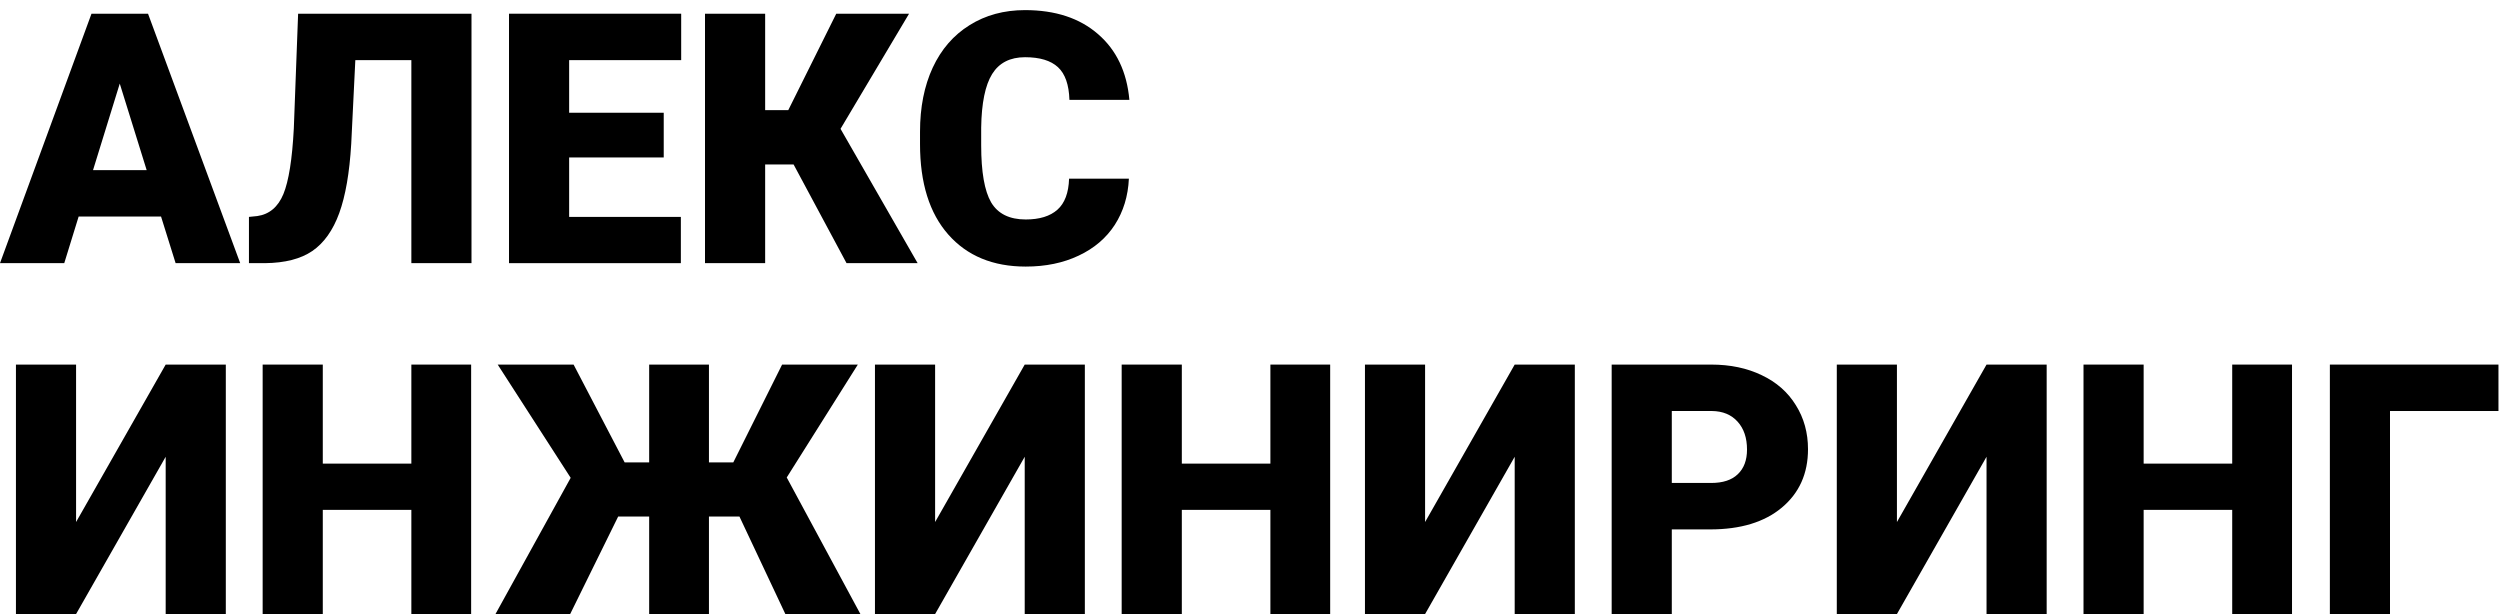 <svg width="114" height="28" viewBox="0 0 114 28" fill="none" xmlns="http://www.w3.org/2000/svg">
<path d="M7.344 9.875H3.586L2.93 12H0L4.172 0.625H6.75L10.953 12H8.008L7.344 9.875ZM4.242 7.758H6.688L5.461 3.812L4.242 7.758Z" fill="black"/>
<path d="M21.5 0.625V12H18.758V2.742H16.203L16.016 6.562C15.938 7.88 15.755 8.932 15.469 9.719C15.182 10.505 14.773 11.081 14.242 11.445C13.716 11.805 12.997 11.99 12.086 12H11.352V9.891L11.734 9.852C12.281 9.773 12.677 9.44 12.922 8.852C13.167 8.258 13.325 7.26 13.398 5.859L13.594 0.625H21.5Z" fill="black"/>
<path d="M30.266 7.18H25.953V9.891H31.047V12H23.211V0.625H31.062V2.742H25.953V5.141H30.266V7.18Z" fill="black"/>
<path d="M36.188 7.5H34.891V12H32.148V0.625H34.891V5.023H35.945L38.133 0.625H41.453L38.328 5.875L41.844 12H38.602L36.188 7.5Z" fill="black"/>
<path d="M51.477 8.148C51.44 8.94 51.227 9.641 50.836 10.25C50.445 10.854 49.896 11.323 49.188 11.656C48.484 11.99 47.68 12.156 46.773 12.156C45.279 12.156 44.102 11.669 43.242 10.695C42.383 9.721 41.953 8.346 41.953 6.57V6.008C41.953 4.893 42.146 3.919 42.531 3.086C42.922 2.247 43.482 1.602 44.211 1.148C44.94 0.69 45.784 0.461 46.742 0.461C48.122 0.461 49.232 0.826 50.07 1.555C50.909 2.279 51.385 3.279 51.5 4.555H48.766C48.745 3.862 48.57 3.365 48.242 3.062C47.914 2.76 47.414 2.609 46.742 2.609C46.06 2.609 45.56 2.865 45.242 3.375C44.925 3.885 44.758 4.701 44.742 5.82V6.625C44.742 7.839 44.893 8.706 45.195 9.227C45.503 9.747 46.029 10.008 46.773 10.008C47.404 10.008 47.885 9.859 48.219 9.562C48.552 9.266 48.729 8.794 48.75 8.148H51.477Z" fill="black"/>
<path d="M7.555 16.625H10.297V28H7.555V20.828L3.469 28H0.727V16.625H3.469V23.805L7.555 16.625Z" fill="black"/>
<path d="M21.484 28H18.758V23.25H14.719V28H11.977V16.625H14.719V21.141H18.758V16.625H21.484V28Z" fill="black"/>
<path d="M33.719 23.555H32.328V28H29.602V23.555H28.188L26 28H22.594L26.023 21.789L22.695 16.625H26.156L28.484 21.086H29.602V16.625H32.328V21.086H33.438L35.664 16.625H39.117L35.875 21.773L39.234 28H35.812L33.719 23.555Z" fill="black"/>
<path d="M46.727 16.625H49.469V28H46.727V20.828L42.641 28H39.898V16.625H42.641V23.805L46.727 16.625Z" fill="black"/>
<path d="M60.656 28H57.93V23.25H53.891V28H51.148V16.625H53.891V21.141H57.93V16.625H60.656V28Z" fill="black"/>
<path d="M69.07 16.625H71.812V28H69.07V20.828L64.984 28H62.242V16.625H64.984V23.805L69.07 16.625Z" fill="black"/>
<path d="M76.234 24.141V28H73.492V16.625H78.031C78.901 16.625 79.669 16.787 80.336 17.109C81.008 17.427 81.526 17.883 81.891 18.477C82.26 19.065 82.445 19.734 82.445 20.484C82.445 21.594 82.047 22.482 81.25 23.148C80.458 23.81 79.37 24.141 77.984 24.141H76.234ZM76.234 22.023H78.031C78.562 22.023 78.966 21.891 79.242 21.625C79.523 21.359 79.664 20.984 79.664 20.5C79.664 19.969 79.521 19.544 79.234 19.227C78.948 18.909 78.557 18.747 78.062 18.742H76.234V22.023Z" fill="black"/>
<path d="M90.586 16.625H93.328V28H90.586V20.828L86.5 28H83.758V16.625H86.5V23.805L90.586 16.625Z" fill="black"/>
<path d="M104.516 28H101.789V23.25H97.75V28H95.008V16.625H97.75V21.141H101.789V16.625H104.516V28Z" fill="black"/>
<path d="M113.93 18.742H108.984V28H106.242V16.625H113.93V18.742Z" fill="black"/>
</svg>
